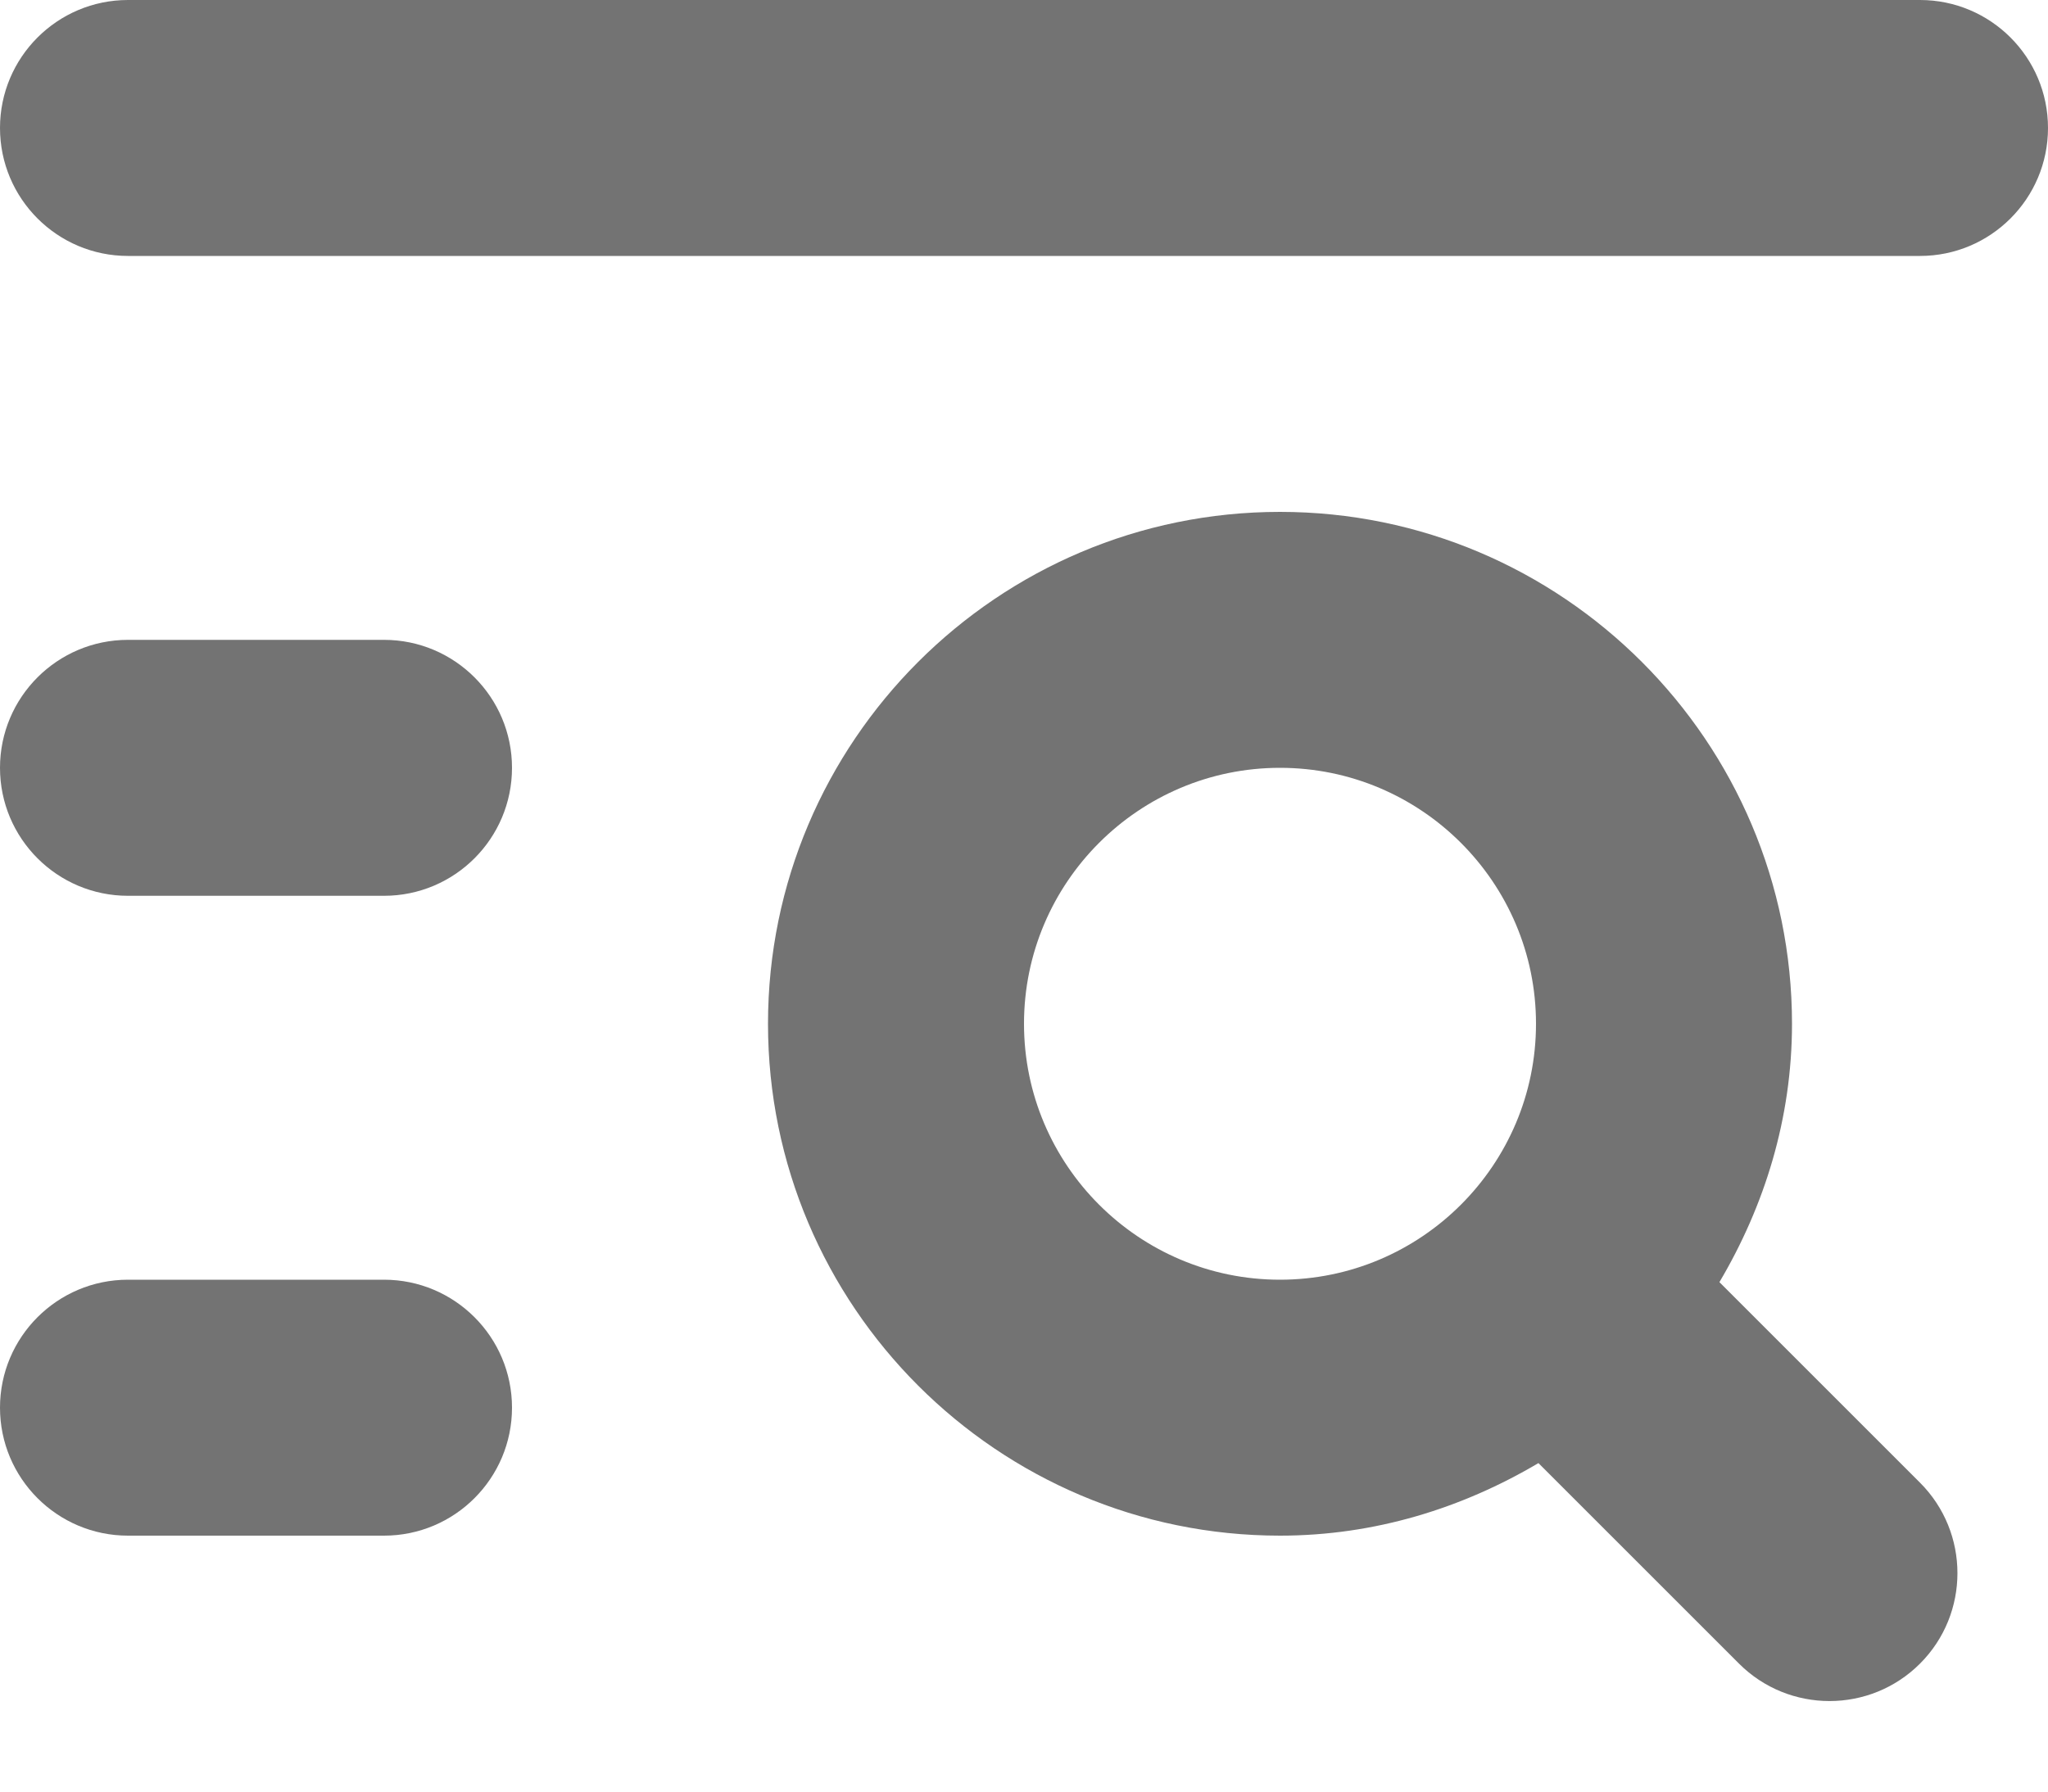 <svg width="16" height="14" viewBox="0 0 16 14" fill="none" xmlns="http://www.w3.org/2000/svg">
<path d="M4 11C4 11.552 3.552 12 3 12H1C0.448 12 0 11.552 0 11C0 10.448 0.448 10 1 10H3C3.552 10 4 10.448 4 11Z" fill="#737373"/>
<path d="M15 2H1C0.448 2 0 1.552 0 1C0 0.448 0.448 0 1 0H15C15.552 0 16 0.448 16 1C16 1.552 15.552 2 15 2Z" fill="#737373"/>
<path d="M4 6C4 6.552 3.552 7 3 7H1C0.448 7 0 6.552 0 6C0 5.448 0.448 5 1 5H3C3.552 5 4 5.448 4 6Z" fill="#737373"/>
<path d="M15 13C15.39 12.61 15.39 11.976 15 11.586L13.433 10.019C13.785 9.424 14 8.74 14 8C14 5.794 12.206 4 10 4C7.794 4 6 5.794 6 8C6 10.206 7.794 12 10 12C10.74 12 11.424 11.785 12.019 11.433L13.586 13C13.976 13.39 14.61 13.39 15 13ZM10 10C8.897 10 8 9.103 8 8C8 6.897 8.897 6 10 6C11.103 6 12 6.897 12 8C12 9.103 11.103 10 10 10Z" fill="#737373"/>
</svg>
